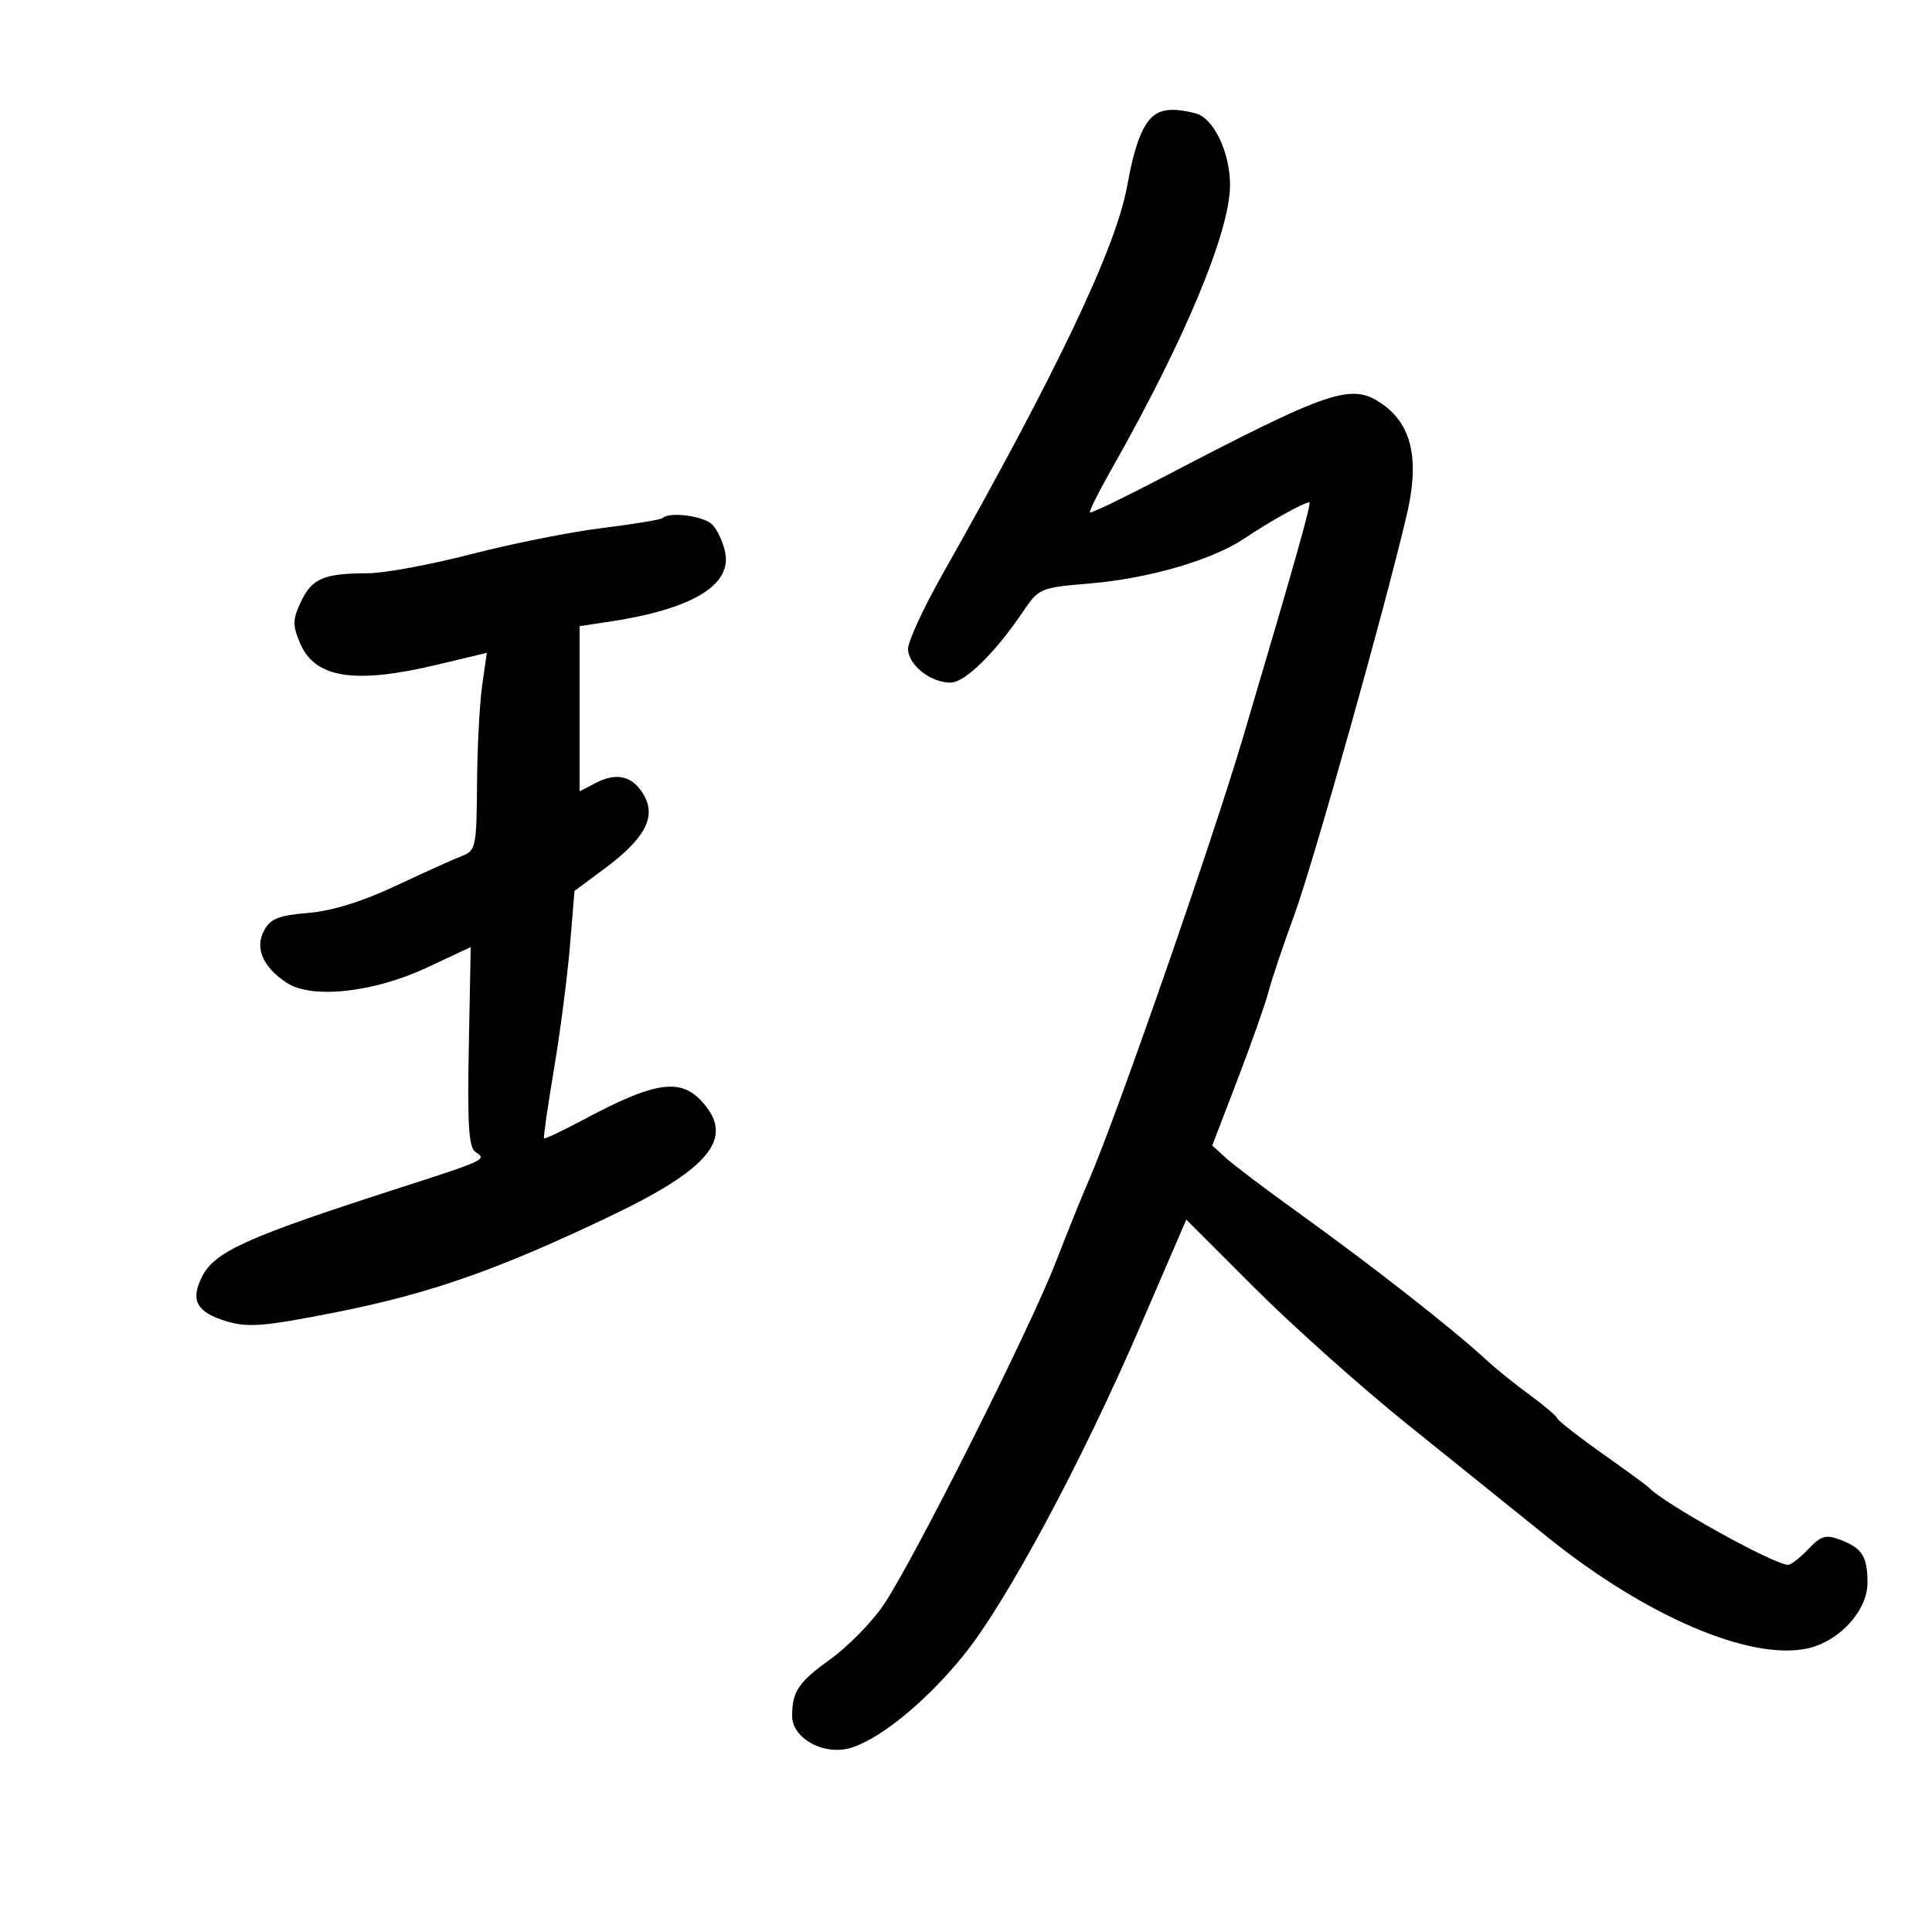 <svg xmlns="http://www.w3.org/2000/svg" width="300" height="300" viewBox="0 0 300 300" version="1.1">
	<path d="M 179.400 17.765 C 177.502 19.032, 176.209 22.331, 175.003 28.982 C 173.280 38.485, 164.097 57.779, 146.408 89.064 C 143.433 94.324, 141 99.586, 141 100.757 C 141 103.233, 144.487 106, 147.606 106 C 149.830 106, 154.550 101.359, 158.931 94.862 C 161.287 91.369, 161.604 91.237, 169.141 90.609 C 178.446 89.833, 188.338 86.939, 193.380 83.517 C 196.998 81.062, 202.509 78, 203.310 78 C 203.706 78, 201.117 87.177, 192.978 114.626 C 188.081 131.136, 173.129 174.053, 168.982 183.500 C 168.016 185.700, 165.746 191.325, 163.937 196 C 159.881 206.481, 141.638 242.759, 137.122 249.323 C 135.298 251.974, 131.643 255.696, 129.001 257.595 C 123.977 261.204, 123 262.649, 123 266.467 C 123 269.695, 127.331 272.350, 131.355 271.587 C 135.798 270.746, 143.539 264.574, 149.651 256.999 C 156.314 248.742, 167.920 227.122, 177.061 205.939 L 184.208 189.378 194.854 200.025 C 200.709 205.881, 211.323 215.359, 218.439 221.086 C 225.555 226.814, 235.417 234.751, 240.353 238.724 C 255.616 251.009, 271.858 257.943, 280.714 255.956 C 285.665 254.845, 290.005 250.059, 289.985 245.734 C 289.965 241.676, 289.150 240.388, 285.789 239.110 C 283.516 238.246, 282.775 238.457, 280.809 240.530 C 279.539 241.870, 278.126 242.973, 277.669 242.983 C 275.561 243.027, 258.361 233.488, 256 230.966 C 255.725 230.672, 252.502 228.315, 248.837 225.728 C 245.173 223.140, 242.023 220.681, 241.837 220.262 C 241.652 219.843, 239.700 218.185, 237.500 216.578 C 235.300 214.971, 232.375 212.616, 231 211.345 C 225.576 206.330, 213.140 196.598, 201 187.868 C 196.325 184.506, 191.541 180.882, 190.368 179.814 L 188.237 177.874 192.146 167.687 C 194.295 162.084, 196.466 155.925, 196.970 154 C 197.473 152.075, 199.272 146.724, 200.966 142.110 C 203.931 134.039, 215.248 93.745, 218.491 79.716 C 220.418 71.381, 219.230 66.012, 214.753 62.824 C 209.902 59.370, 206.912 60.366, 180.019 74.401 C 174.254 77.409, 169.405 79.738, 169.243 79.576 C 169.081 79.415, 170.581 76.406, 172.577 72.891 C 183.945 52.862, 191 35.949, 191 28.726 C 191 23.662, 188.462 18.358, 185.683 17.613 C 182.758 16.828, 180.729 16.878, 179.400 17.765 M 102.889 80.444 C 102.645 80.689, 98.407 81.388, 93.472 81.999 C 88.538 82.610, 79.389 84.436, 73.142 86.055 C 66.895 87.675, 59.695 89.006, 57.142 89.014 C 50.295 89.034, 48.464 89.805, 46.757 93.384 C 45.437 96.151, 45.410 97.069, 46.564 99.814 C 48.884 105.332, 55.028 106.294, 68.047 103.178 L 75.594 101.372 74.870 106.436 C 74.472 109.221, 74.113 116.124, 74.073 121.775 C 74.004 131.477, 73.875 132.097, 71.750 132.908 C 70.513 133.380, 65.900 135.461, 61.500 137.532 C 56.269 139.994, 51.547 141.458, 47.859 141.761 C 43.289 142.137, 41.988 142.654, 41.007 144.487 C 39.539 147.231, 40.820 150.181, 44.537 152.616 C 48.431 155.167, 58.023 154.122, 66.296 150.246 L 73.092 147.062 72.796 162.559 C 72.563 174.770, 72.788 178.235, 73.857 178.903 C 75.653 180.025, 75.310 180.187, 62.299 184.375 C 38.444 192.053, 33.415 194.297, 31.422 198.151 C 29.493 201.880, 30.500 203.770, 35.159 205.166 C 38.543 206.180, 41.010 205.974, 52.306 203.738 C 66.855 200.858, 77.572 197.084, 95.152 188.654 C 109.649 181.701, 113.678 177.071, 109.718 171.913 C 106.110 167.214, 102.322 167.606, 90.532 173.898 C 87.316 175.614, 84.589 176.901, 84.472 176.759 C 84.356 176.617, 85.054 171.775, 86.023 166 C 86.993 160.225, 88.107 151.640, 88.497 146.921 L 89.208 138.342 93.820 134.921 C 100.021 130.321, 101.872 126.997, 100.087 123.663 C 98.418 120.544, 95.879 119.832, 92.564 121.551 L 90 122.881 90 110.054 L 90 97.227 94.550 96.545 C 107.380 94.621, 113.631 90.906, 112.612 85.811 C 112.290 84.201, 111.378 82.235, 110.585 81.442 C 109.254 80.111, 103.915 79.419, 102.889 80.444" stroke="none" fill="black" fill-rule="evenodd"/>
</svg>